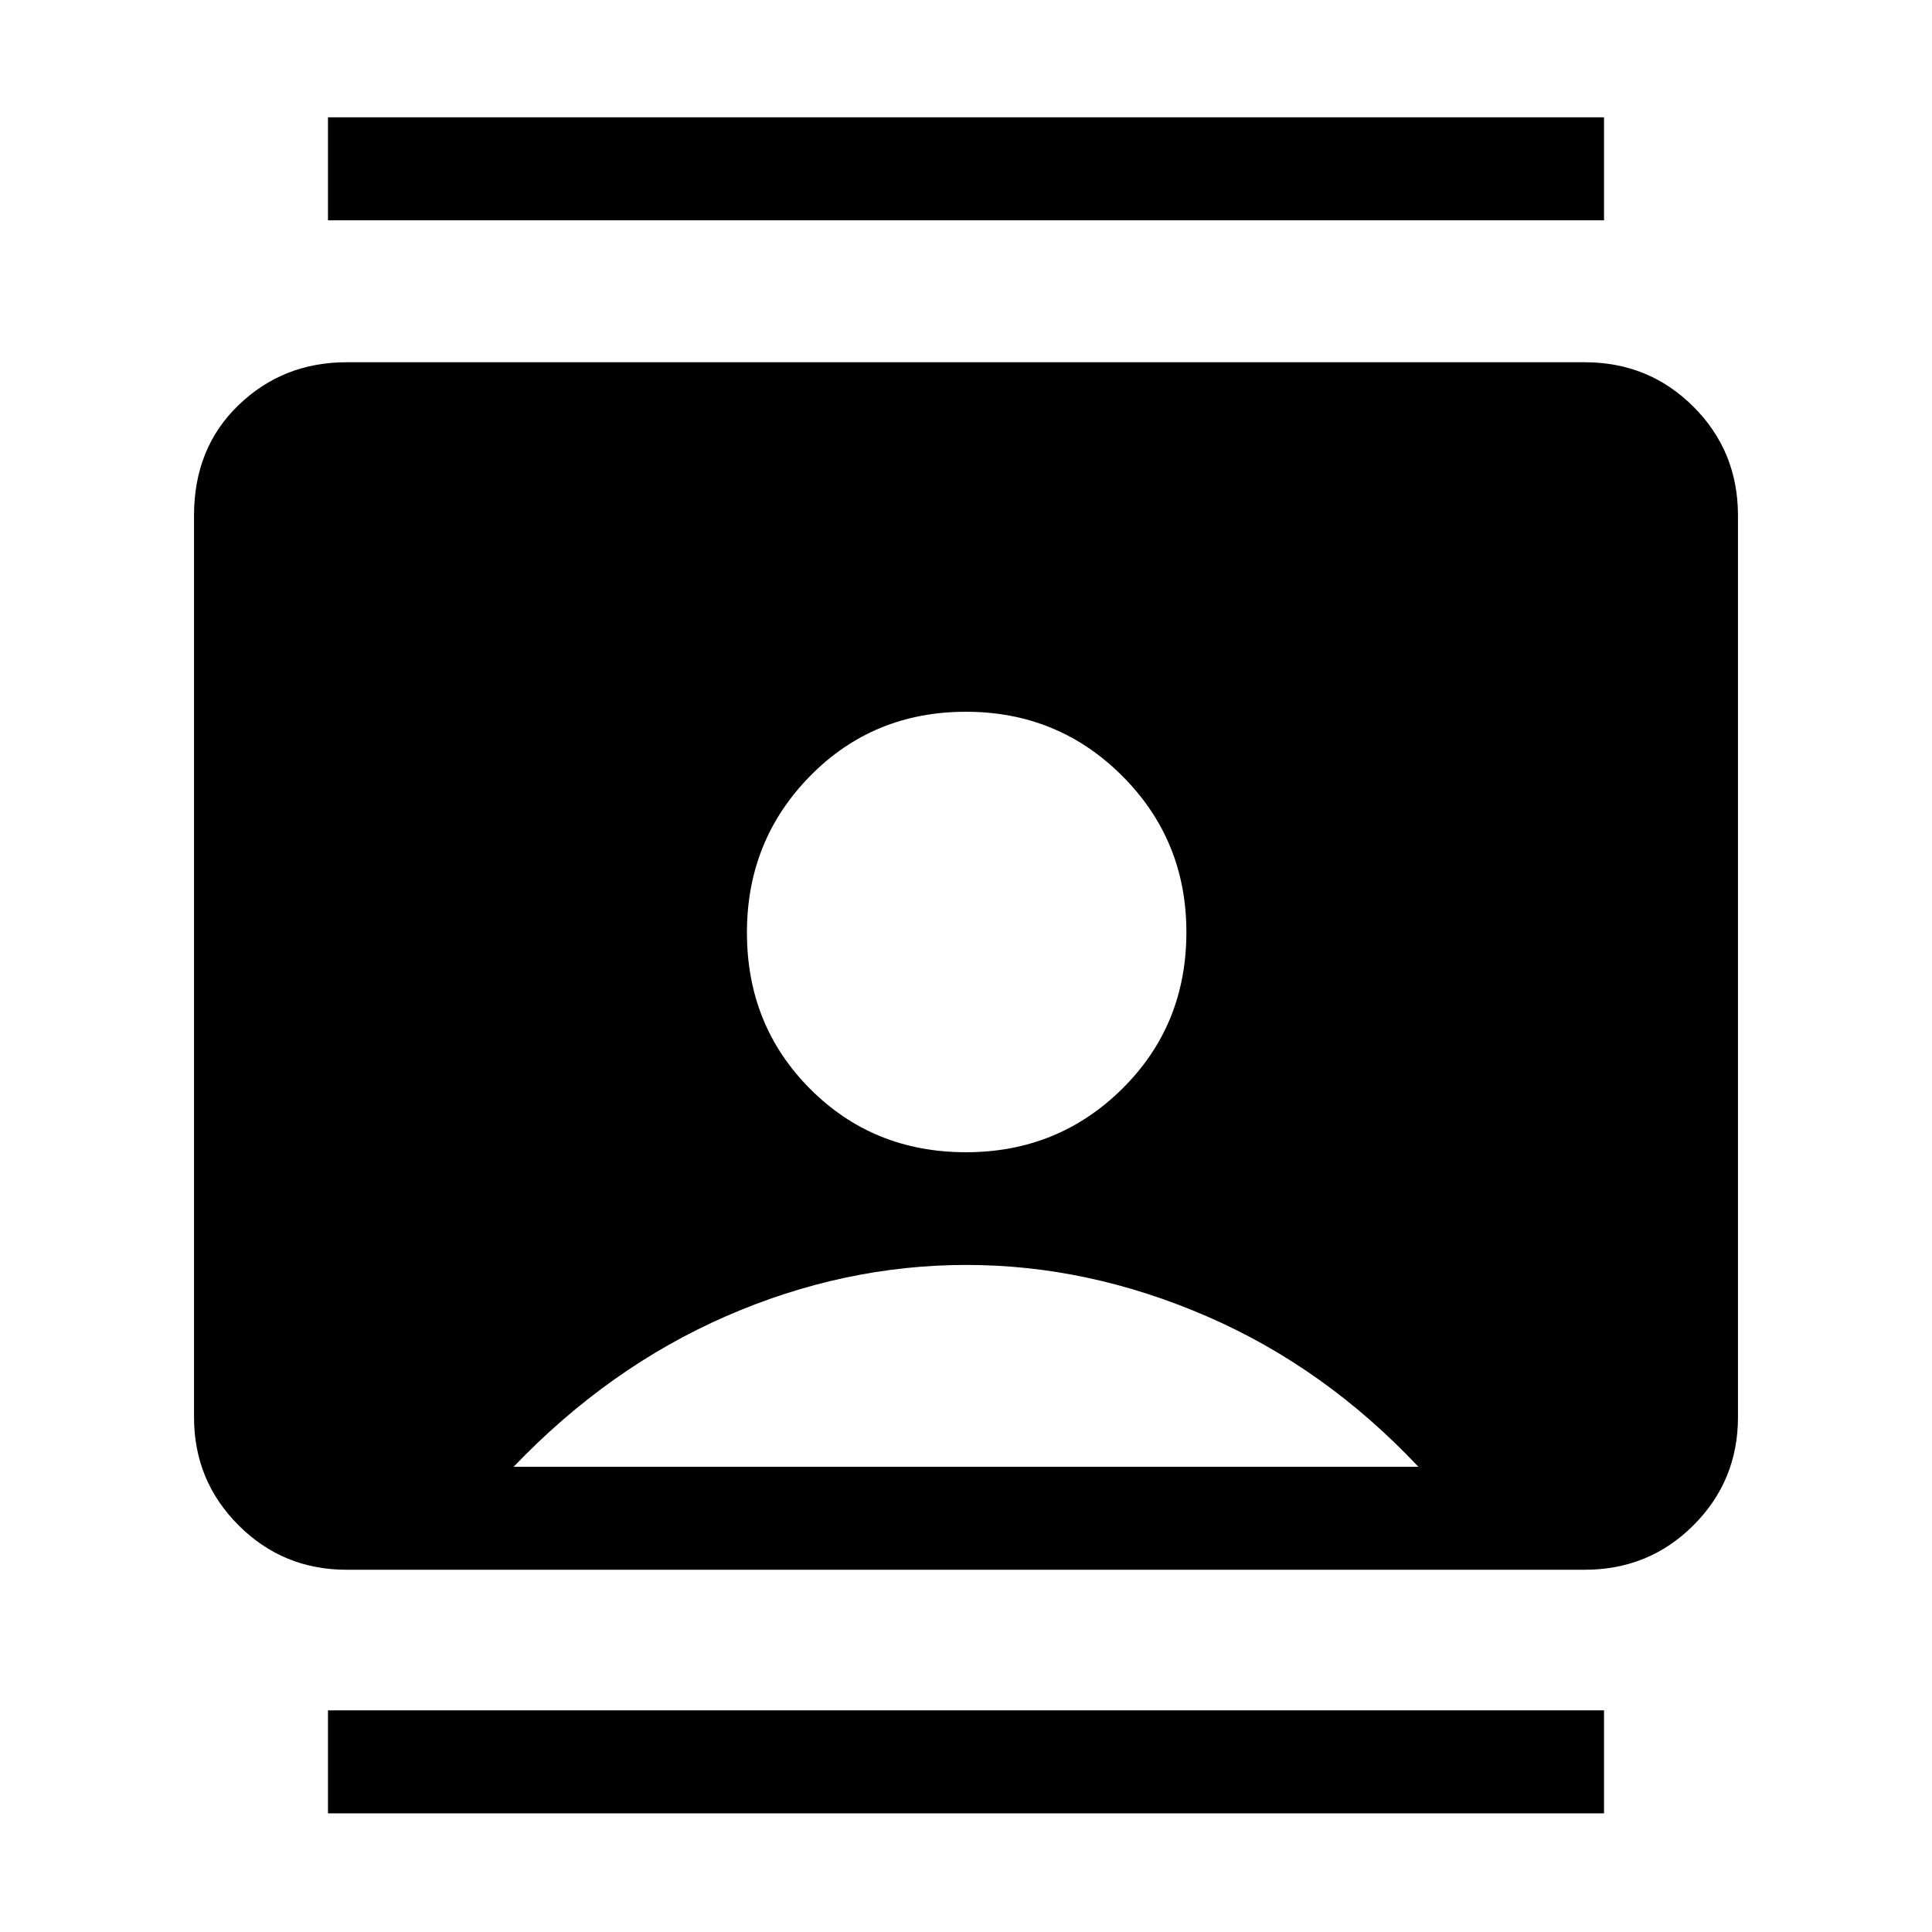 <svg xmlns="http://www.w3.org/2000/svg" height="40" viewBox="0 -960 960 960" width="40"><path d="M162.97-58.95v-51.18h634.06v51.18H162.97Zm0-791.59v-51.18h634.06v51.18H162.97ZM480-387.46q45.75 0 77.63-31.53 31.88-31.53 31.88-77.83 0-45.75-31.88-77.63-31.88-31.88-77.63-31.88-46.09 0-77.47 31.94-31.38 31.94-31.38 77.78 0 46.17 31.38 77.66 31.38 31.49 77.47 31.49ZM172.2-180q-31.57 0-53.68-22.11t-22.11-53.68v-448.08q0-33.51 22.11-54.82Q140.63-780 172.2-780h615.26q31.91 0 54.02 22.11 22.11 22.11 22.11 54.02v448.08q0 31.57-22.11 53.68T787.46-180H172.2Zm83.03-51.18h449.54q-46.46-49.38-105.28-74.83-58.82-25.45-119.23-25.45-61.08 0-119.41 25.45-58.34 25.45-105.62 74.83Z"/></svg>